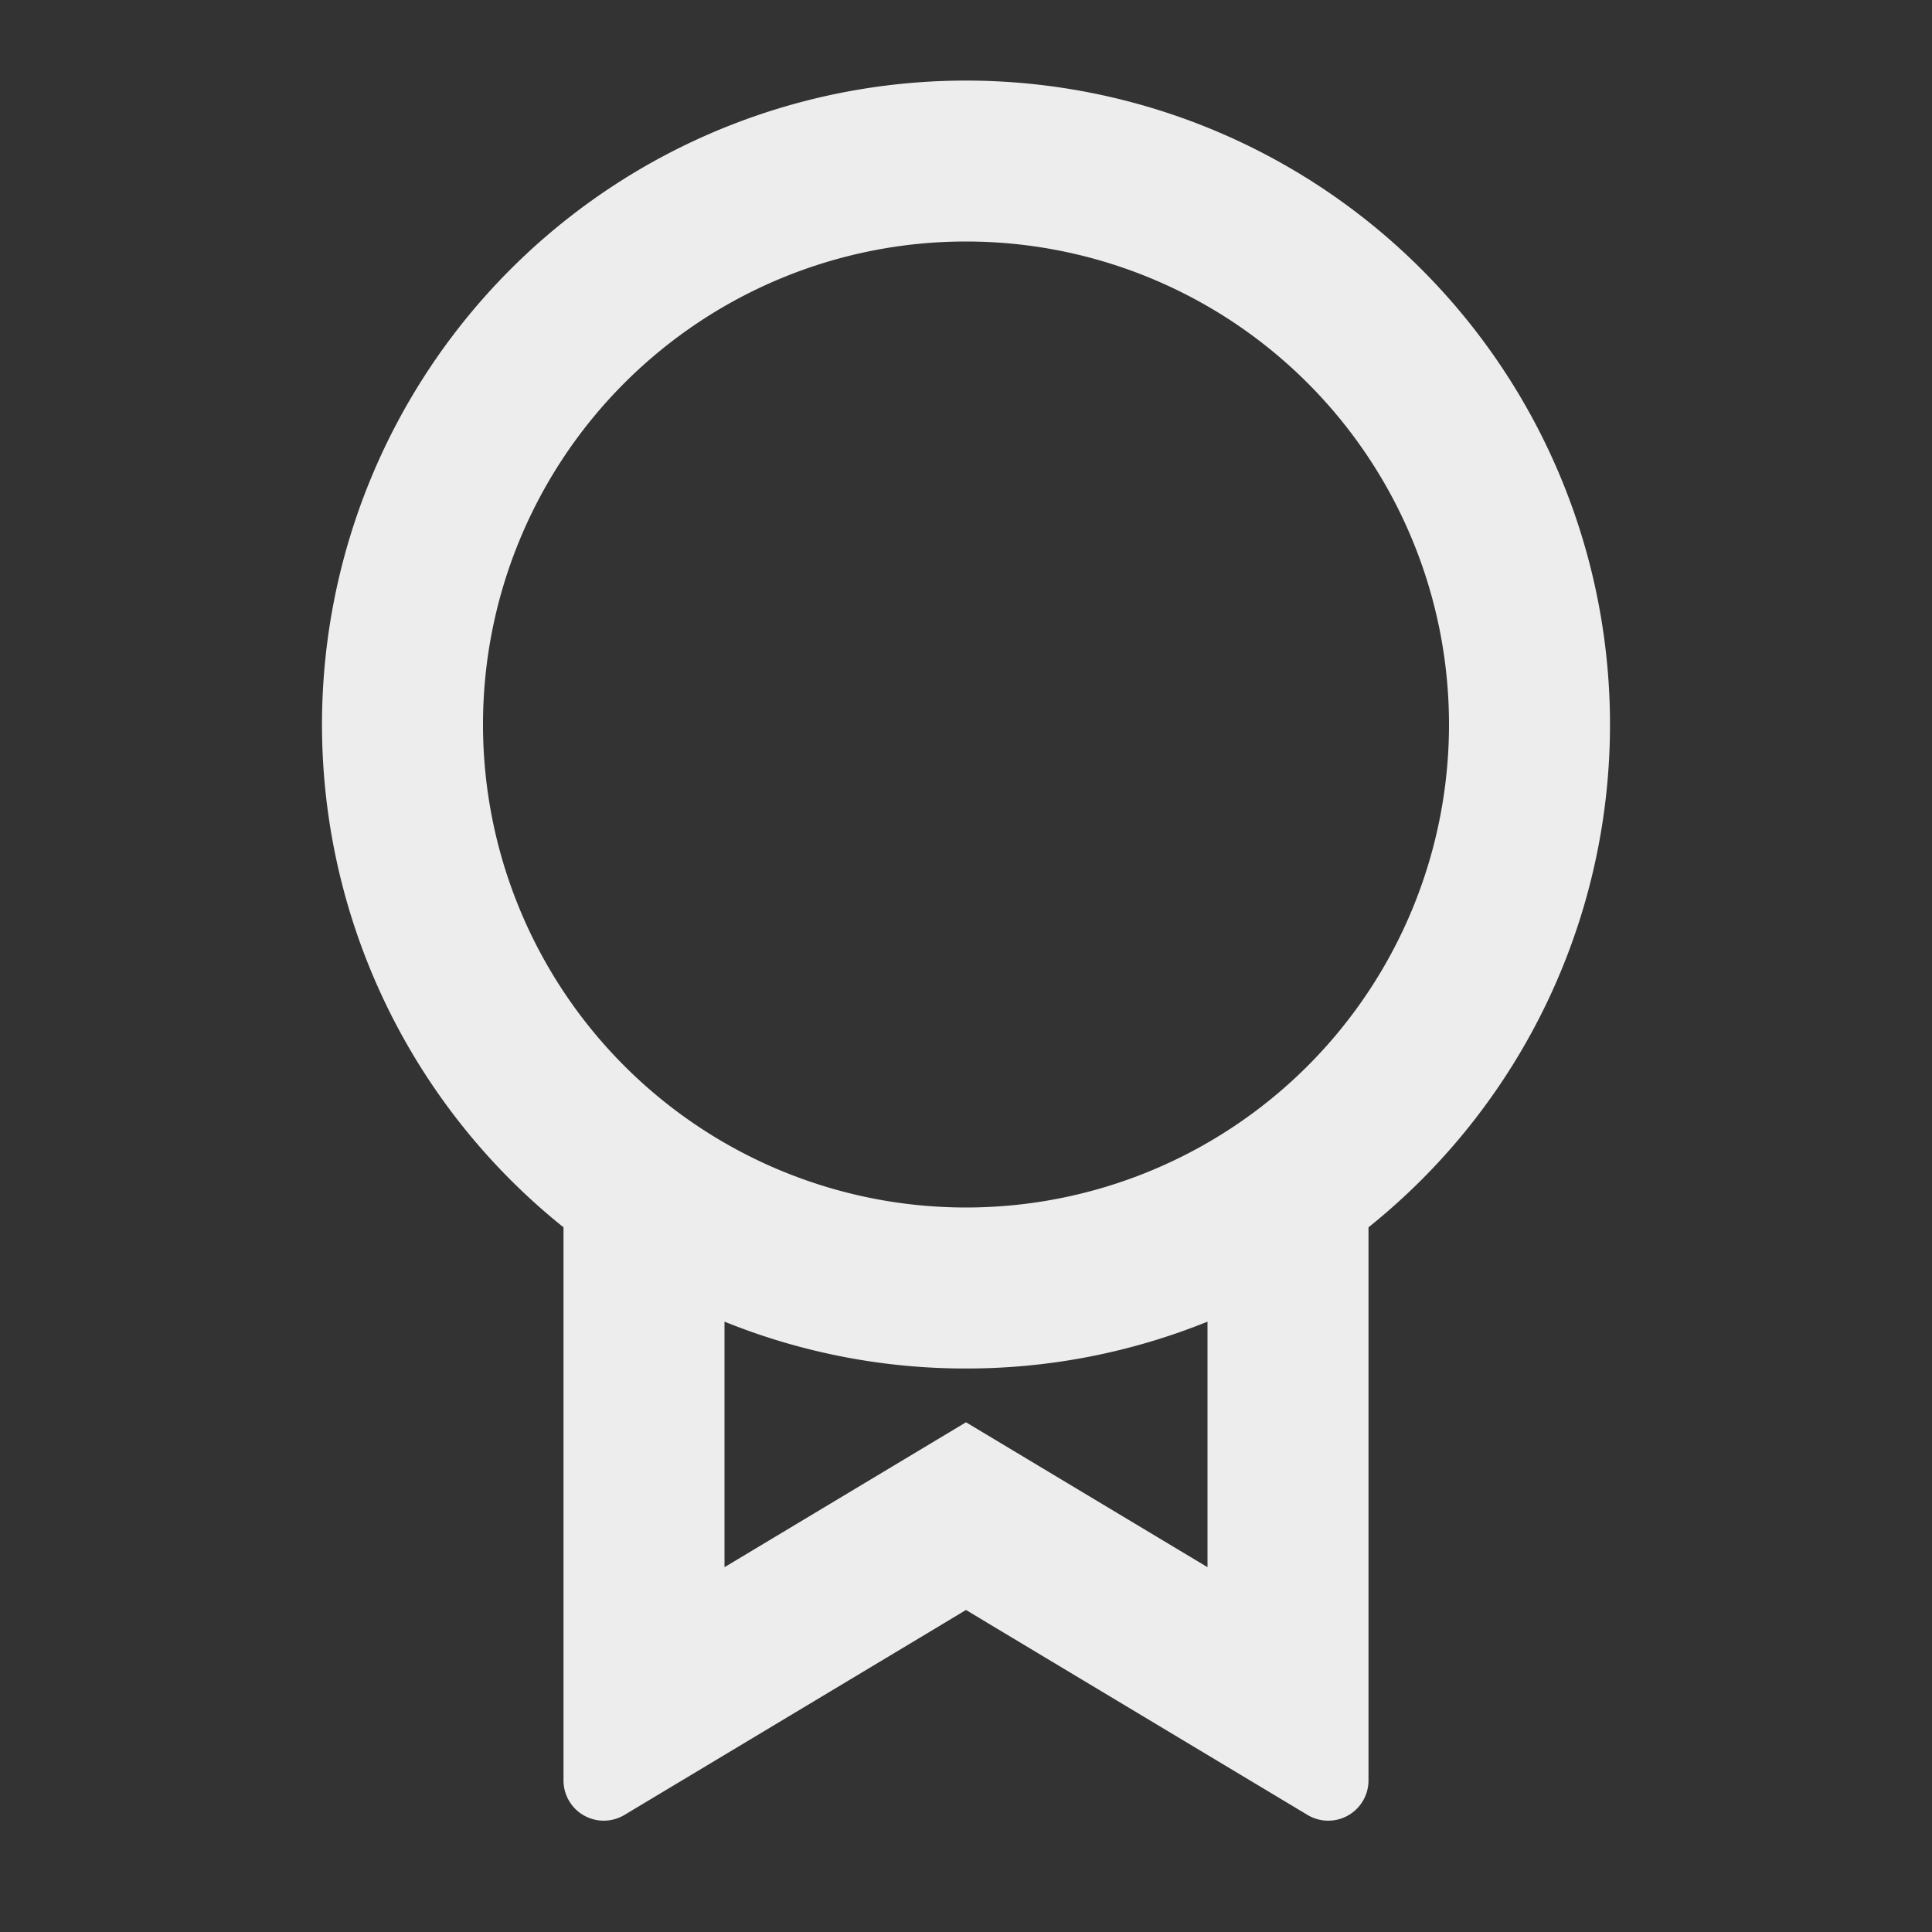 <svg xmlns="http://www.w3.org/2000/svg" viewBox="0 0 24 24">
    <rect x="0" y="0" width="24" height="24" fill="#333333" stroke="none"/>
    <g>
        <path fill="none" d="M0 0h24v24H0z"/>
        <path fill="#ededed" d="M17 15.245v6.872a.5.5 0 0 1-.757.429L12 20l-4.243 2.546a.5.5 0 0 1-.757-.43v-6.87a8 8 0 1 1 10 0zm-8 1.173v3.05l3-1.8 3 1.8v-3.05A7.978 7.978 0 0 1 12 17a7.978 7.978 0 0 1-3-.582zM12 15a6 6 0 1 0 0-12 6 6 0 0 0 0 12z"/>
    </g>
</svg>
